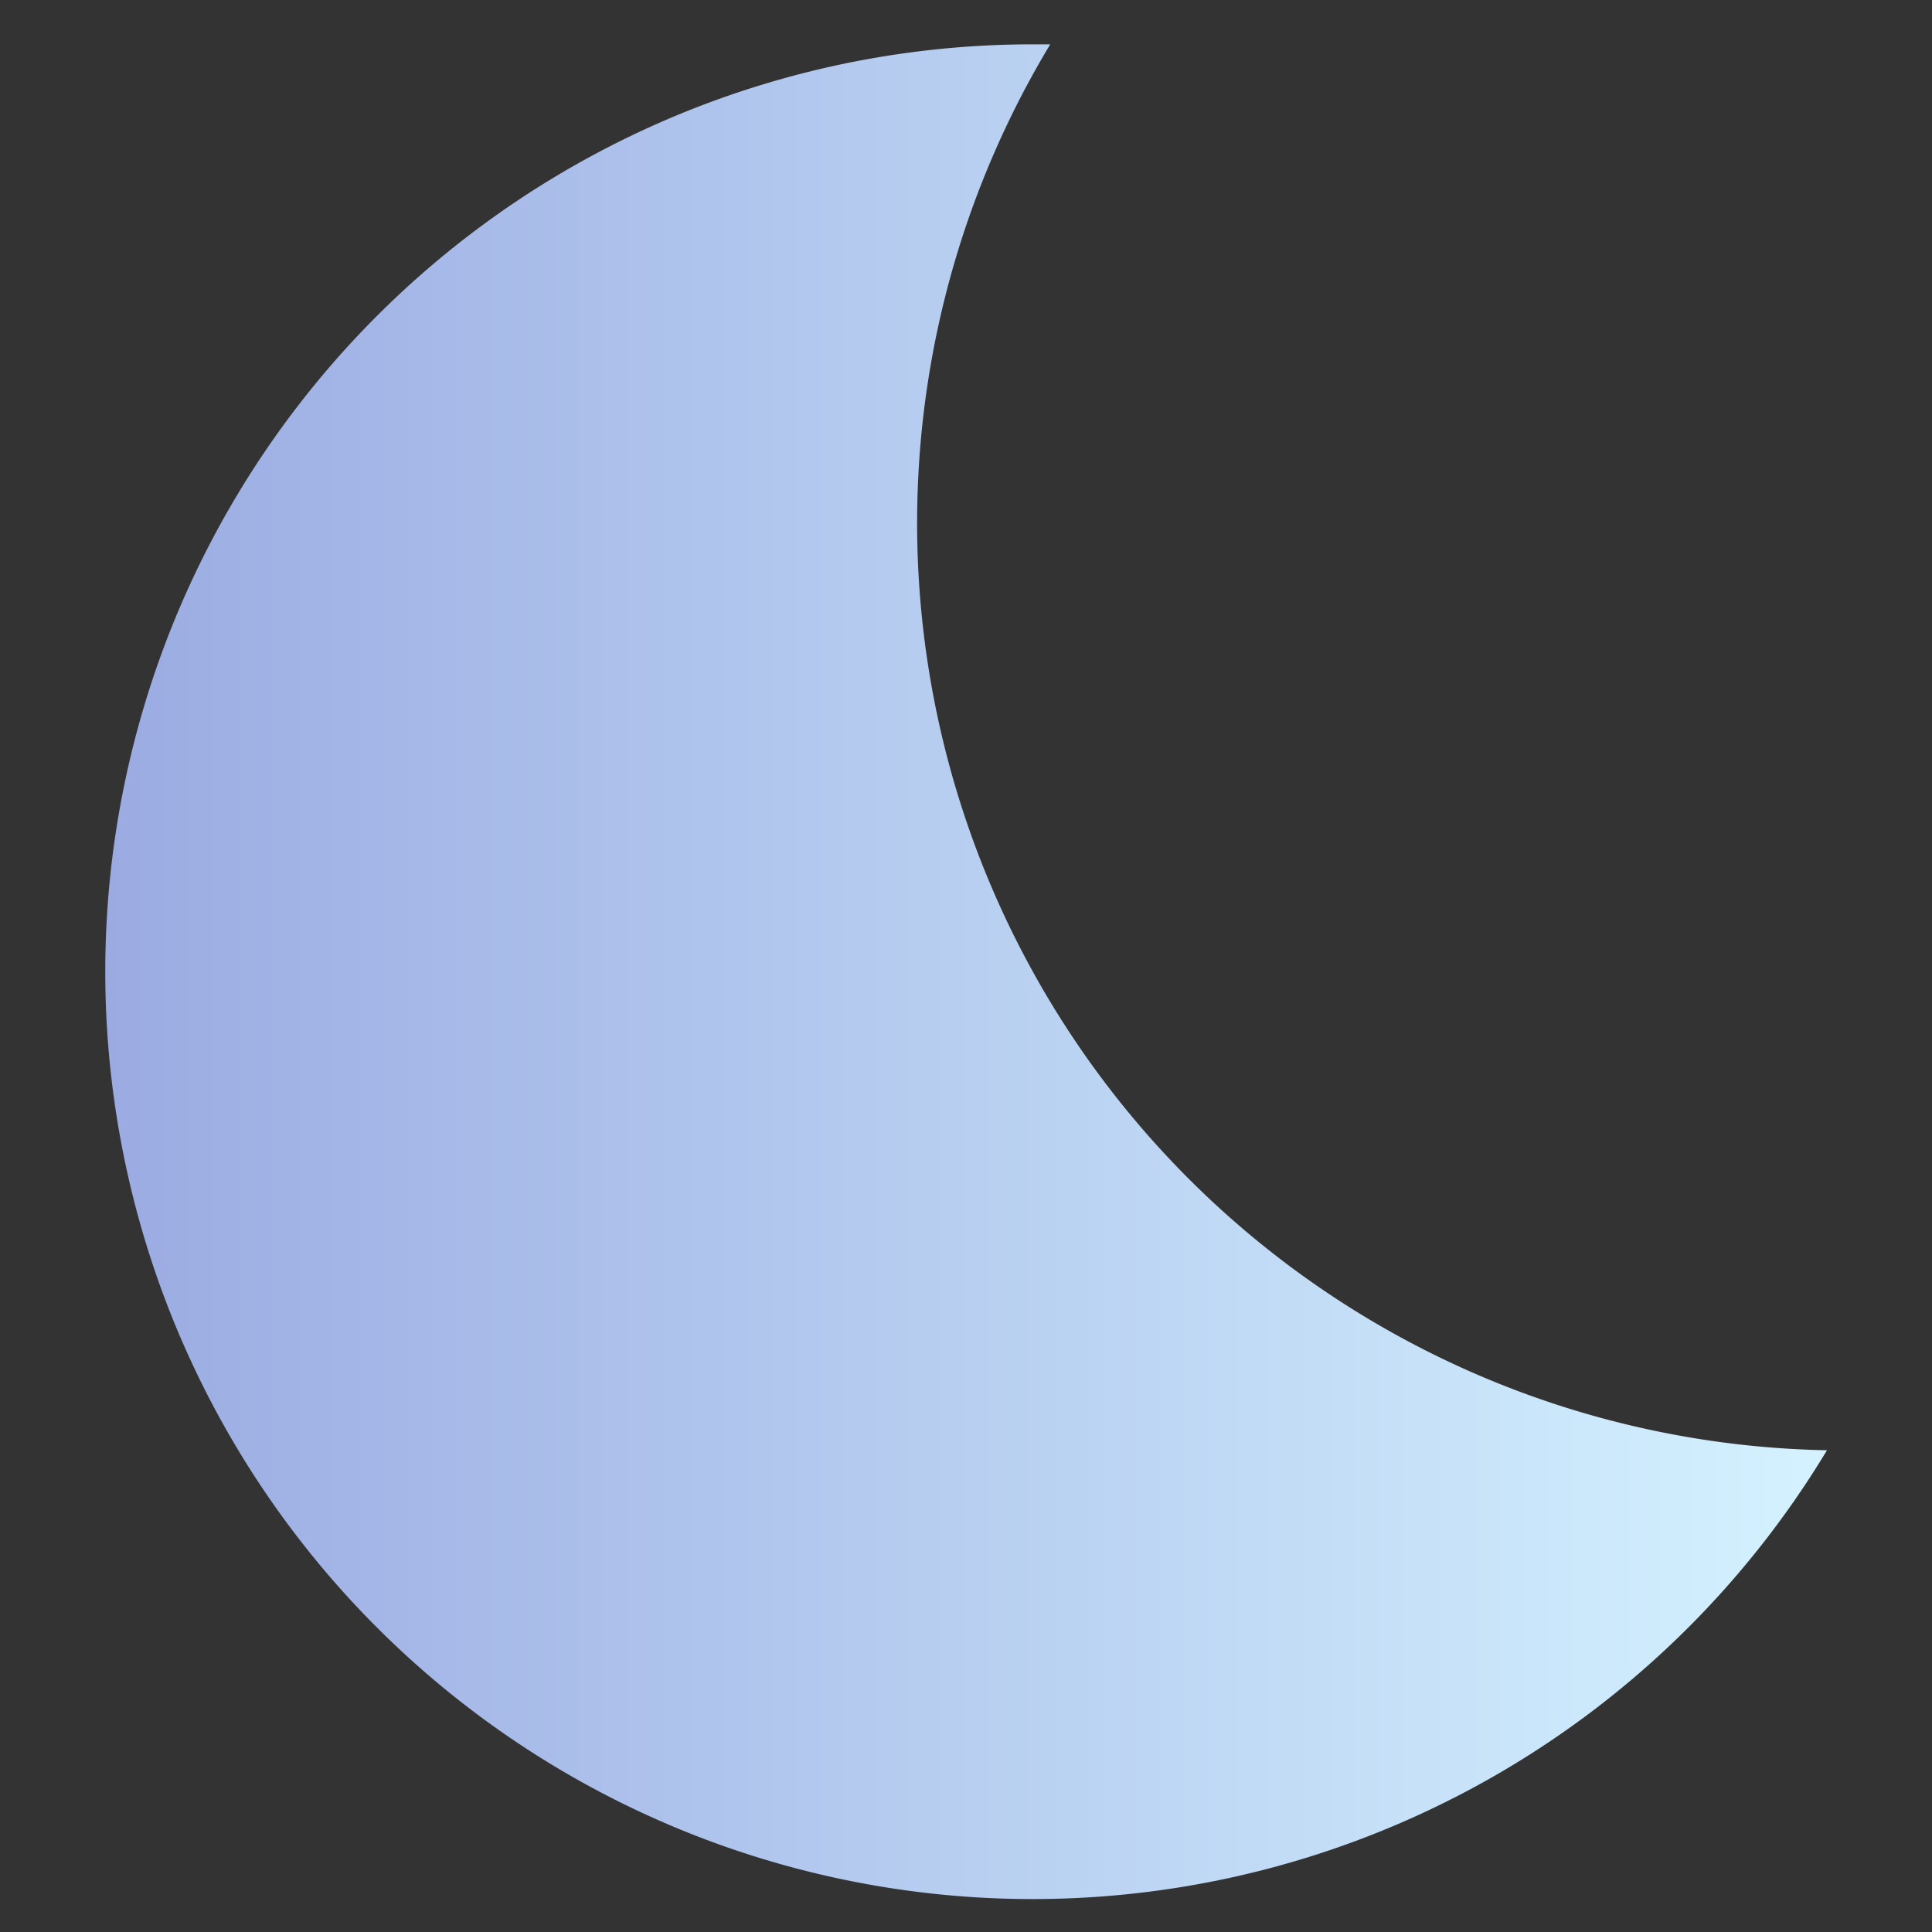 <svg xmlns="http://www.w3.org/2000/svg" xmlns:xlink="http://www.w3.org/1999/xlink" viewBox="0 0 200 200"><rect x="0" y="0" width="200" height="200" fill="#333333" stroke="none"/><defs><style>.cls-1{fill:url(#linear-gradient);}</style><linearGradient id="linear-gradient" x1="10.89" y1="100.59" x2="189.11" y2="100.59" gradientUnits="userSpaceOnUse"><stop offset="0" stop-color="#9babe2"/><stop offset="1" stop-color="#d4f2ff"/></linearGradient></defs><title>saclled attempt</title><g id="basic_shape" data-name="basic shape"><path id="moon" class="cls-1" d="M189.11,150.16A96,96,0,1,1,106.89,4.59c.61,0,1.22,0,1.83,0a96,96,0,0,0,80.39,145.54Z"/></g></svg>